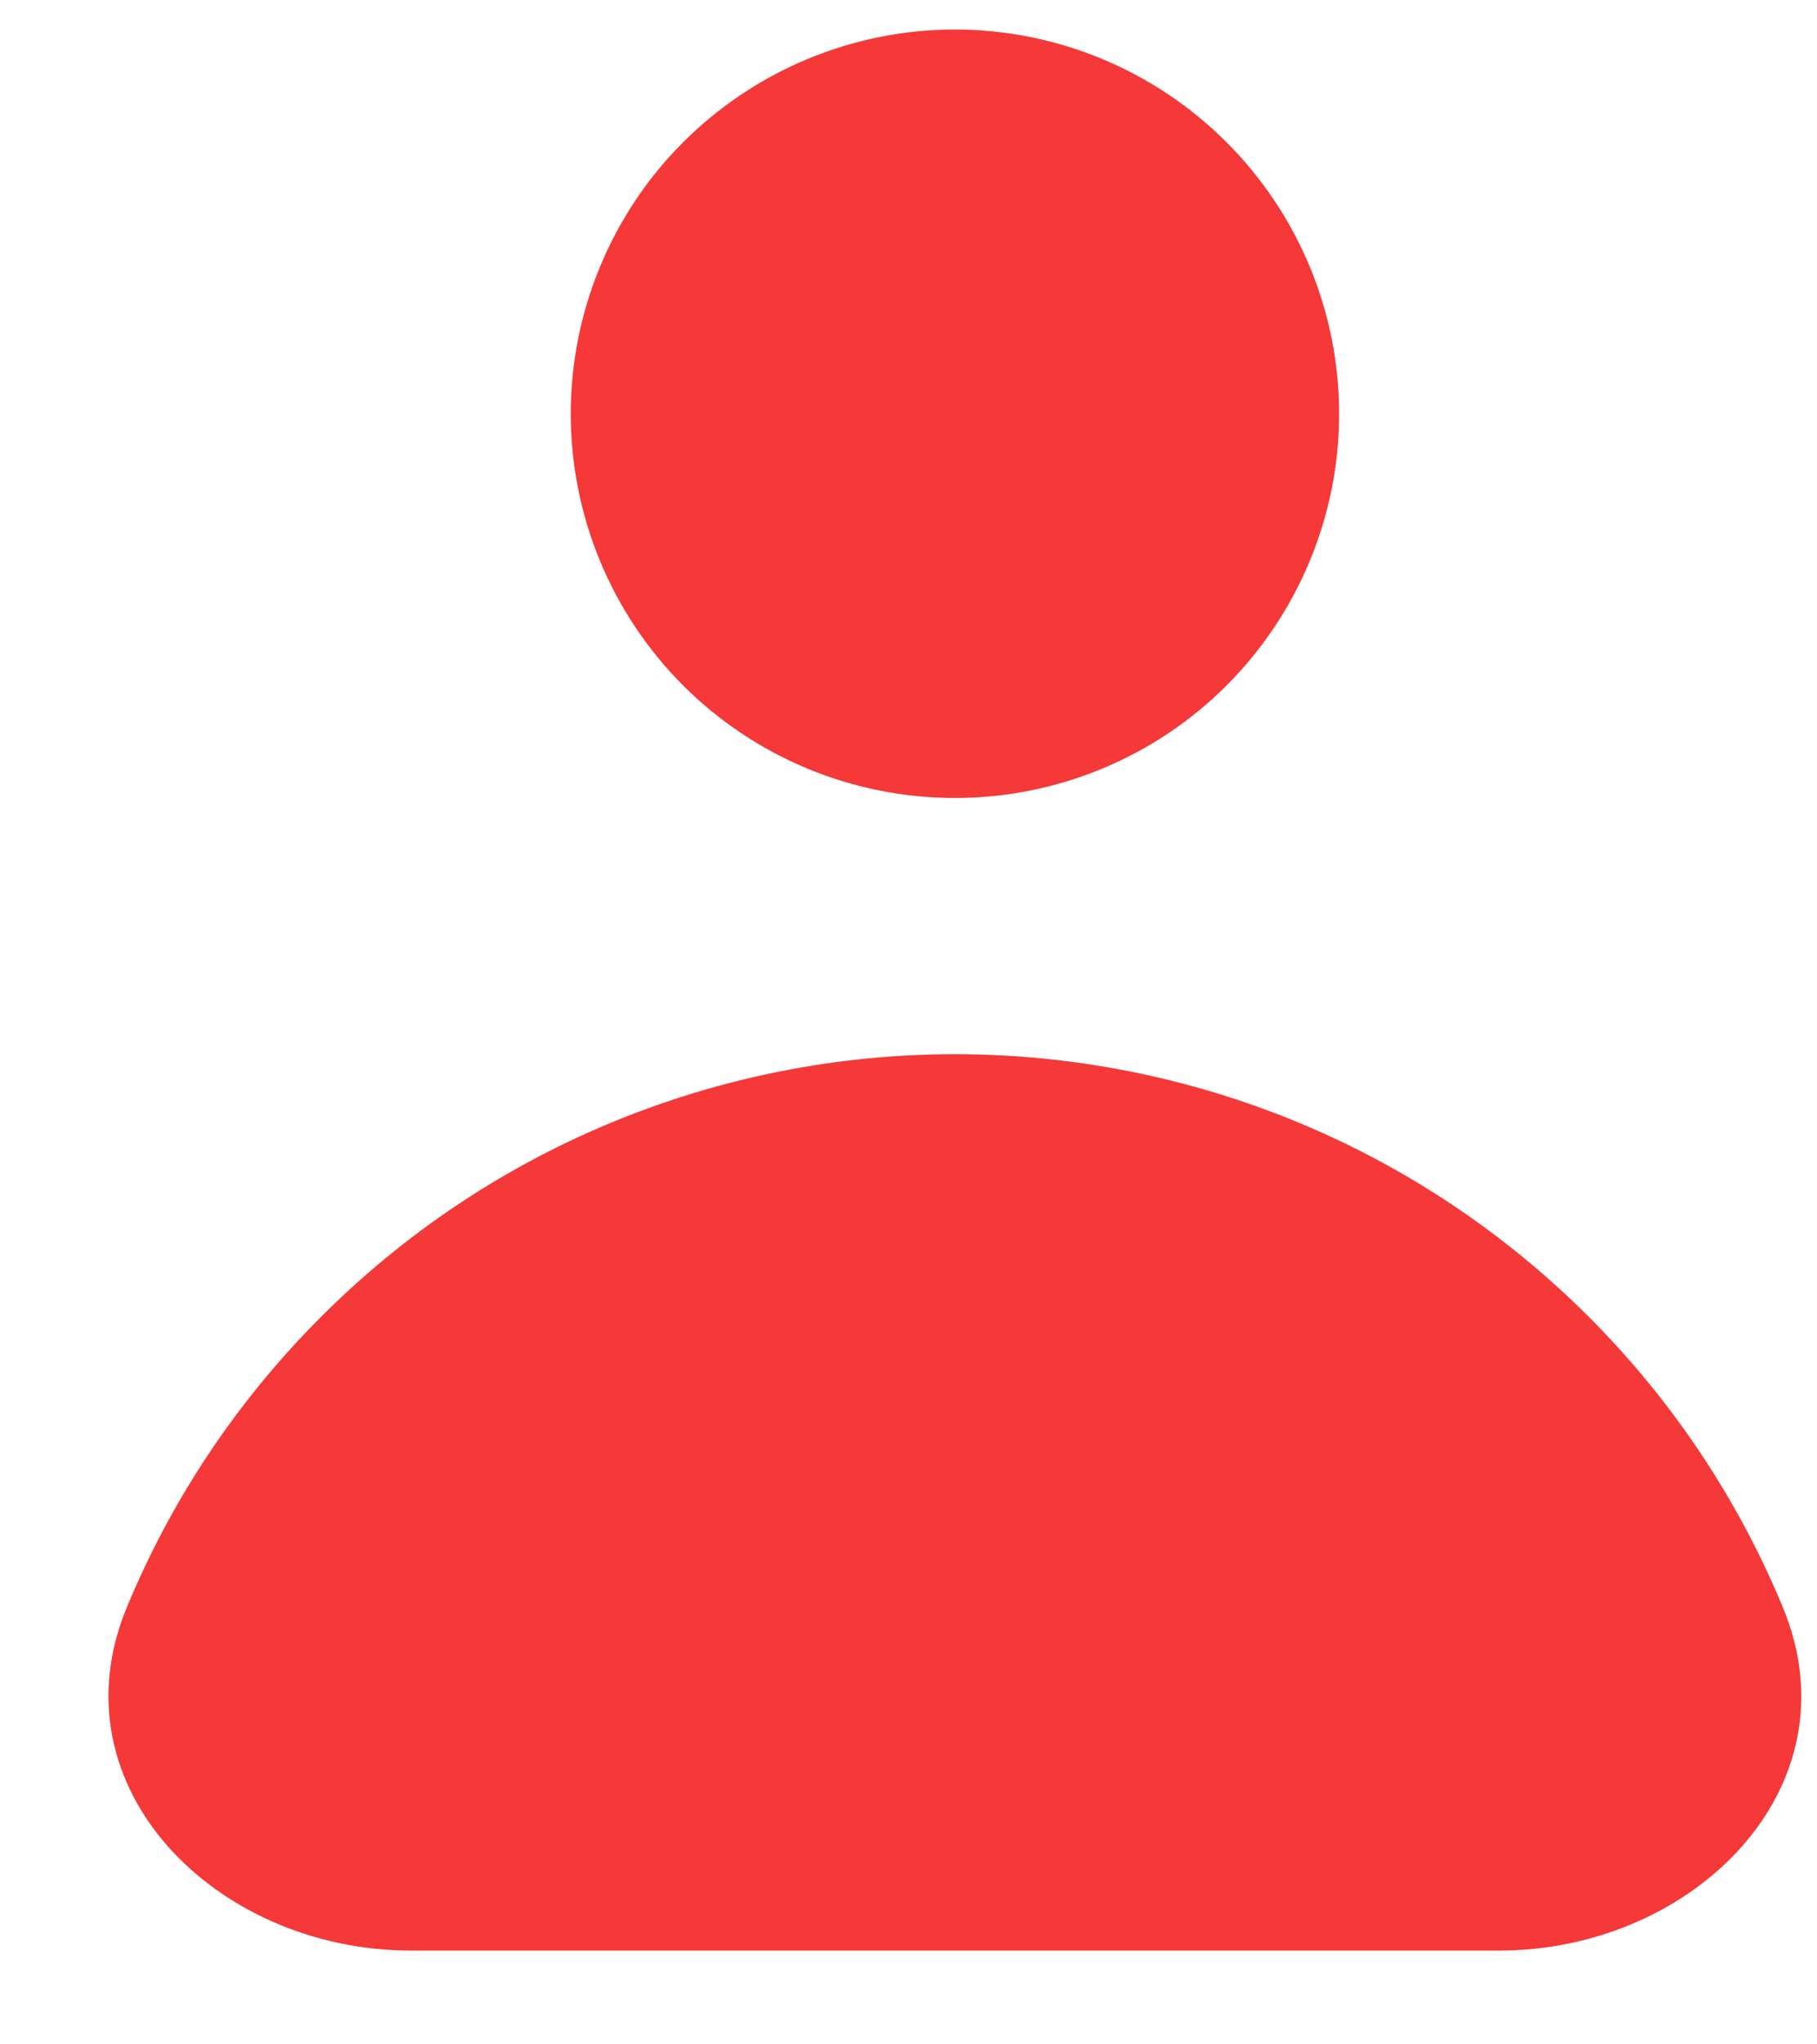 <svg width="8" height="9" viewBox="0 0 8 9" fill="none" xmlns="http://www.w3.org/2000/svg">
<path fill-rule="evenodd" clip-rule="evenodd" d="M4.204 3.513C4.653 3.513 5.083 3.335 5.4 3.018C5.717 2.701 5.896 2.27 5.896 1.822C5.896 1.373 5.717 0.943 5.4 0.626C5.083 0.309 4.653 0.13 4.204 0.13C3.756 0.13 3.325 0.309 3.008 0.626C2.691 0.943 2.513 1.373 2.513 1.822C2.513 2.27 2.691 2.701 3.008 3.018C3.325 3.335 3.756 3.513 4.204 3.513ZM1.808 8.587C0.952 8.587 0.231 7.868 0.558 7.077C0.756 6.598 1.047 6.163 1.414 5.797C1.78 5.43 2.215 5.139 2.694 4.941C3.173 4.743 3.686 4.641 4.204 4.641C4.723 4.641 5.236 4.743 5.715 4.941C6.193 5.139 6.628 5.43 6.995 5.797C7.361 6.163 7.652 6.598 7.85 7.077C8.178 7.868 7.457 8.587 6.601 8.587H1.808Z" fill="#F53838"/>
</svg>
